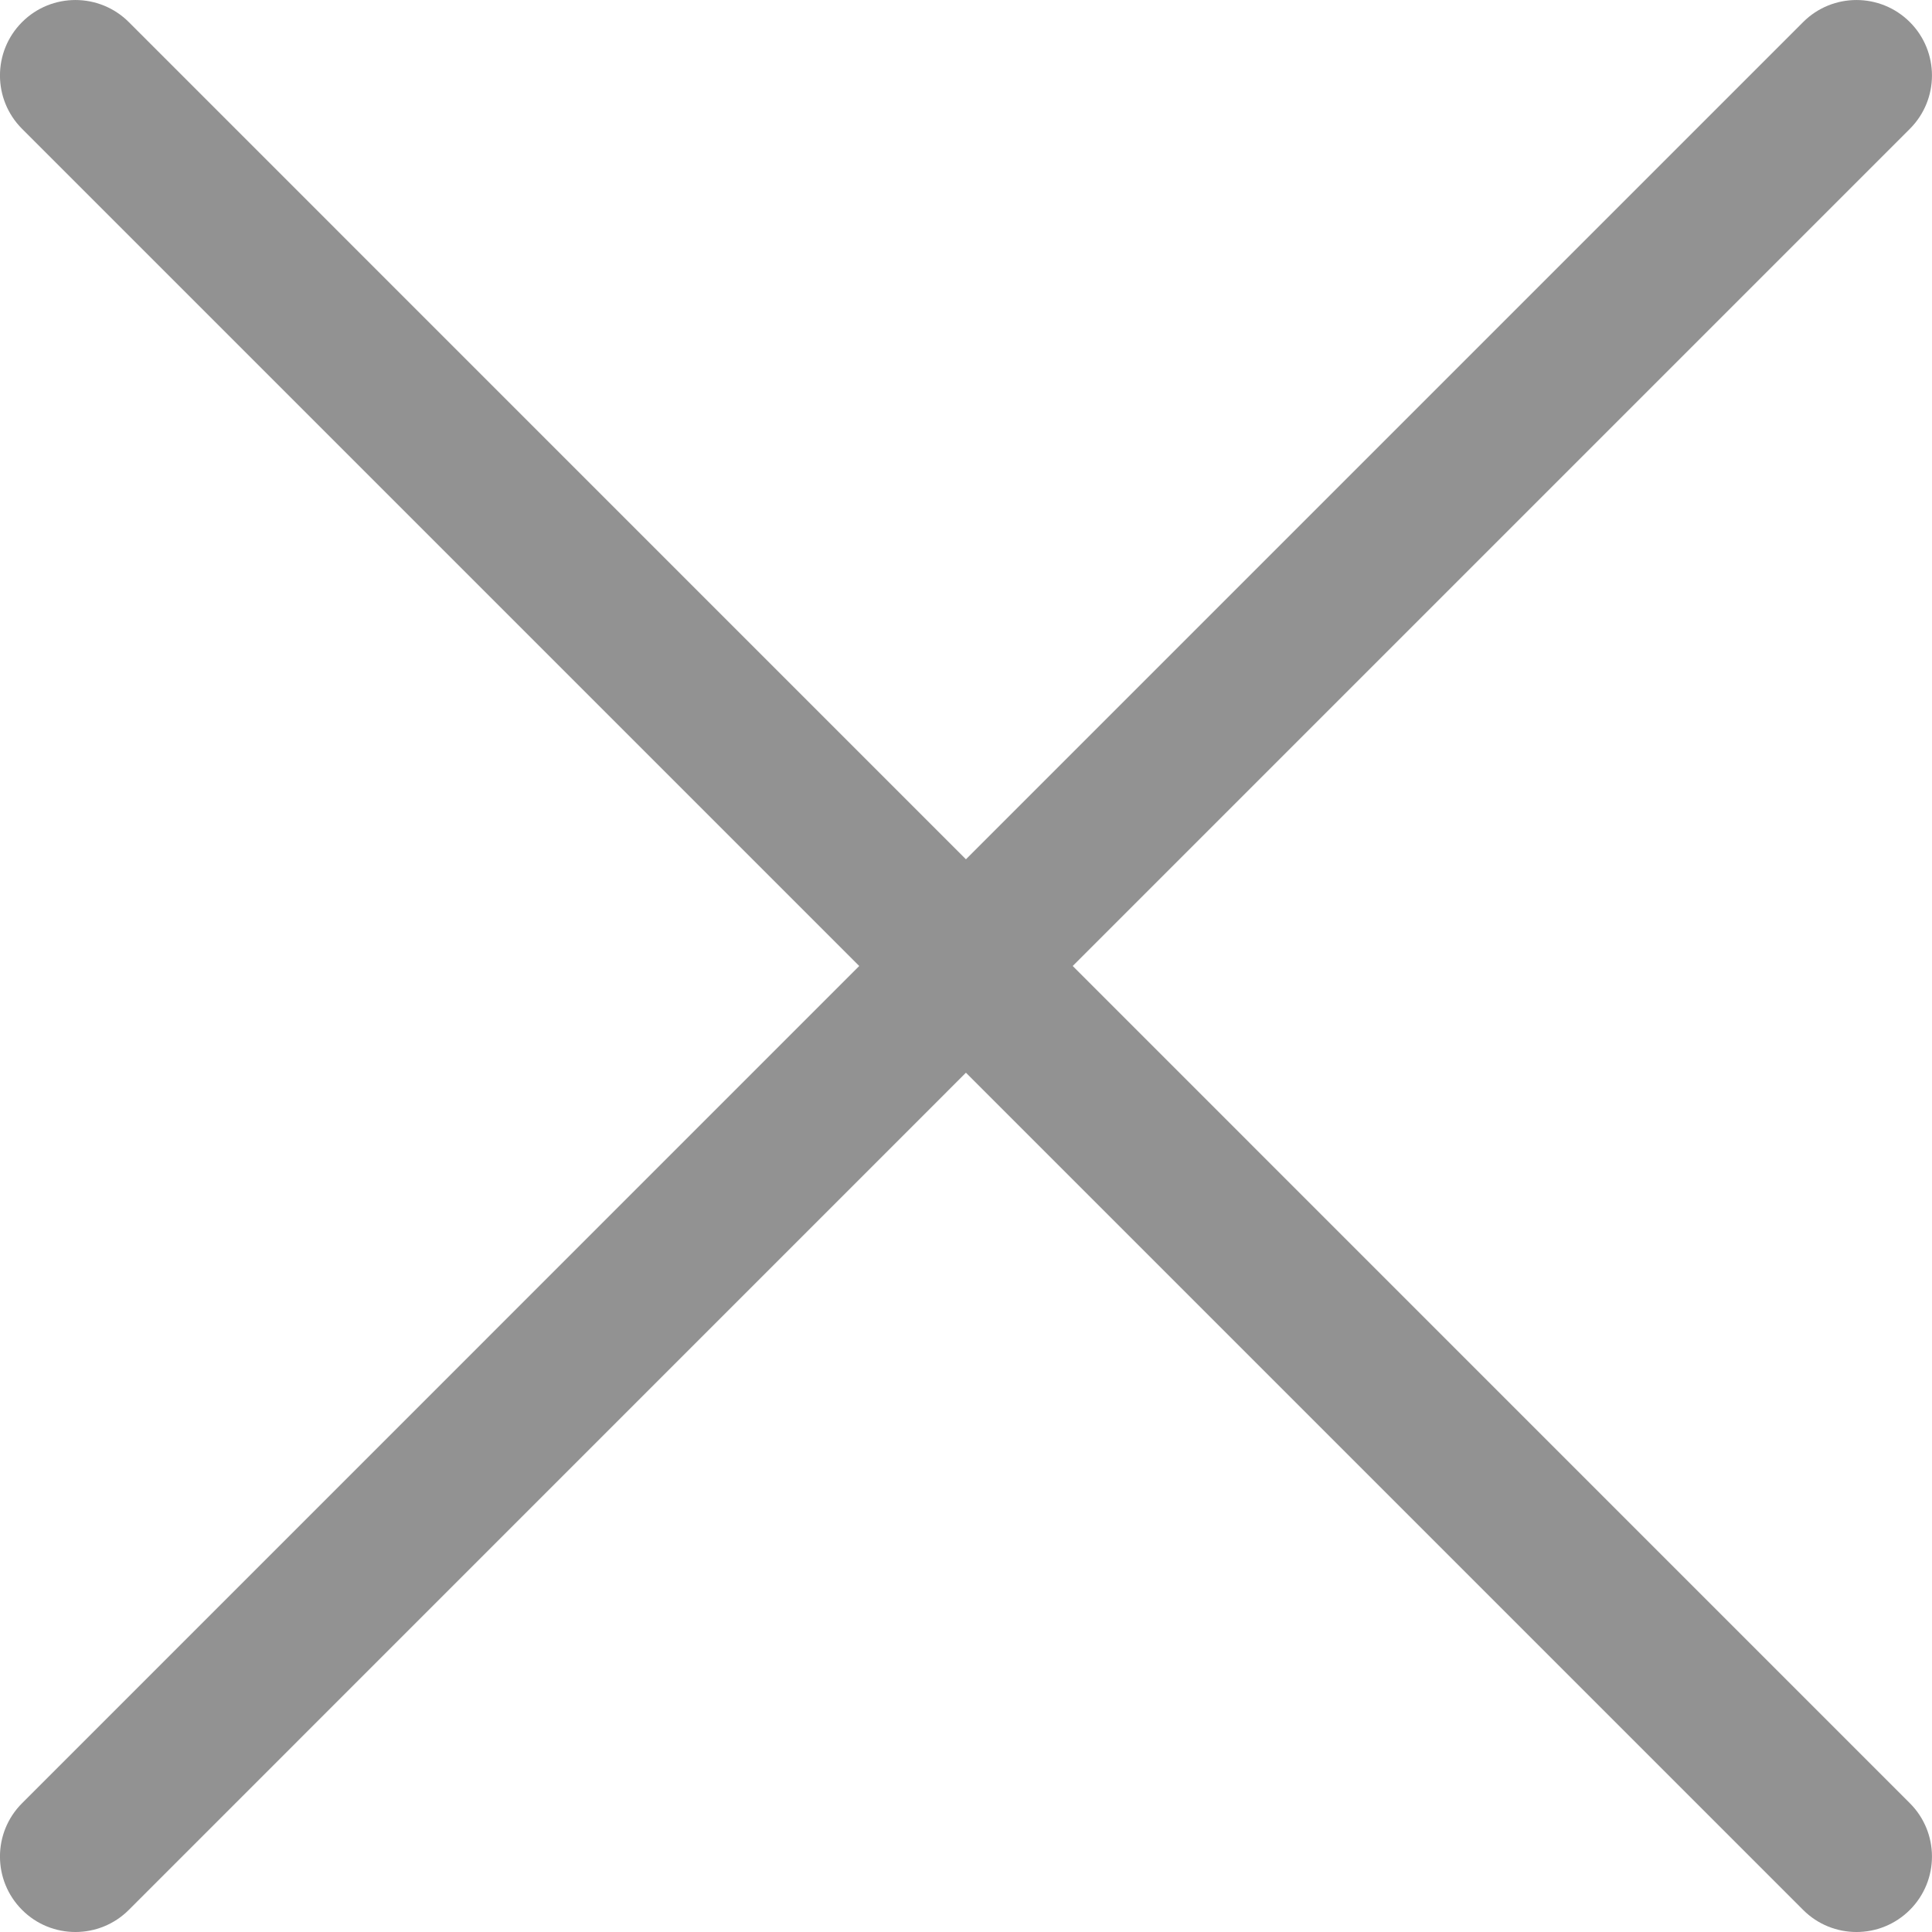 <svg width="30" height="30" viewBox="0 0 30 30" fill="none" xmlns="http://www.w3.org/2000/svg">
<g clip-path="url(#clip0_934_1835)">
<path d="M16.657 15L29.656 2.001C30.114 1.543 30.114 0.801 29.656 0.343C29.198 -0.114 28.456 -0.114 27.999 0.343L14.999 13.343L2 0.343C1.542 -0.114 0.8 -0.114 0.343 0.343C-0.115 0.801 -0.115 1.543 0.343 2.001L13.342 15L0.343 28C-0.115 28.457 -0.115 29.199 0.343 29.657C0.571 29.886 0.871 30 1.171 30C1.471 30 1.771 29.886 2 29.657L14.999 16.657L27.999 29.657C28.228 29.886 28.527 30 28.828 30C29.127 30 29.427 29.886 29.656 29.657C30.114 29.199 30.114 28.457 29.656 28L16.657 15Z" fill="#929292"/>
</g>
<defs>
<clipPath id="clip0_934_1835">
<rect width="30" height="30" fill="white"/>
</clipPath>
</defs>
</svg>
